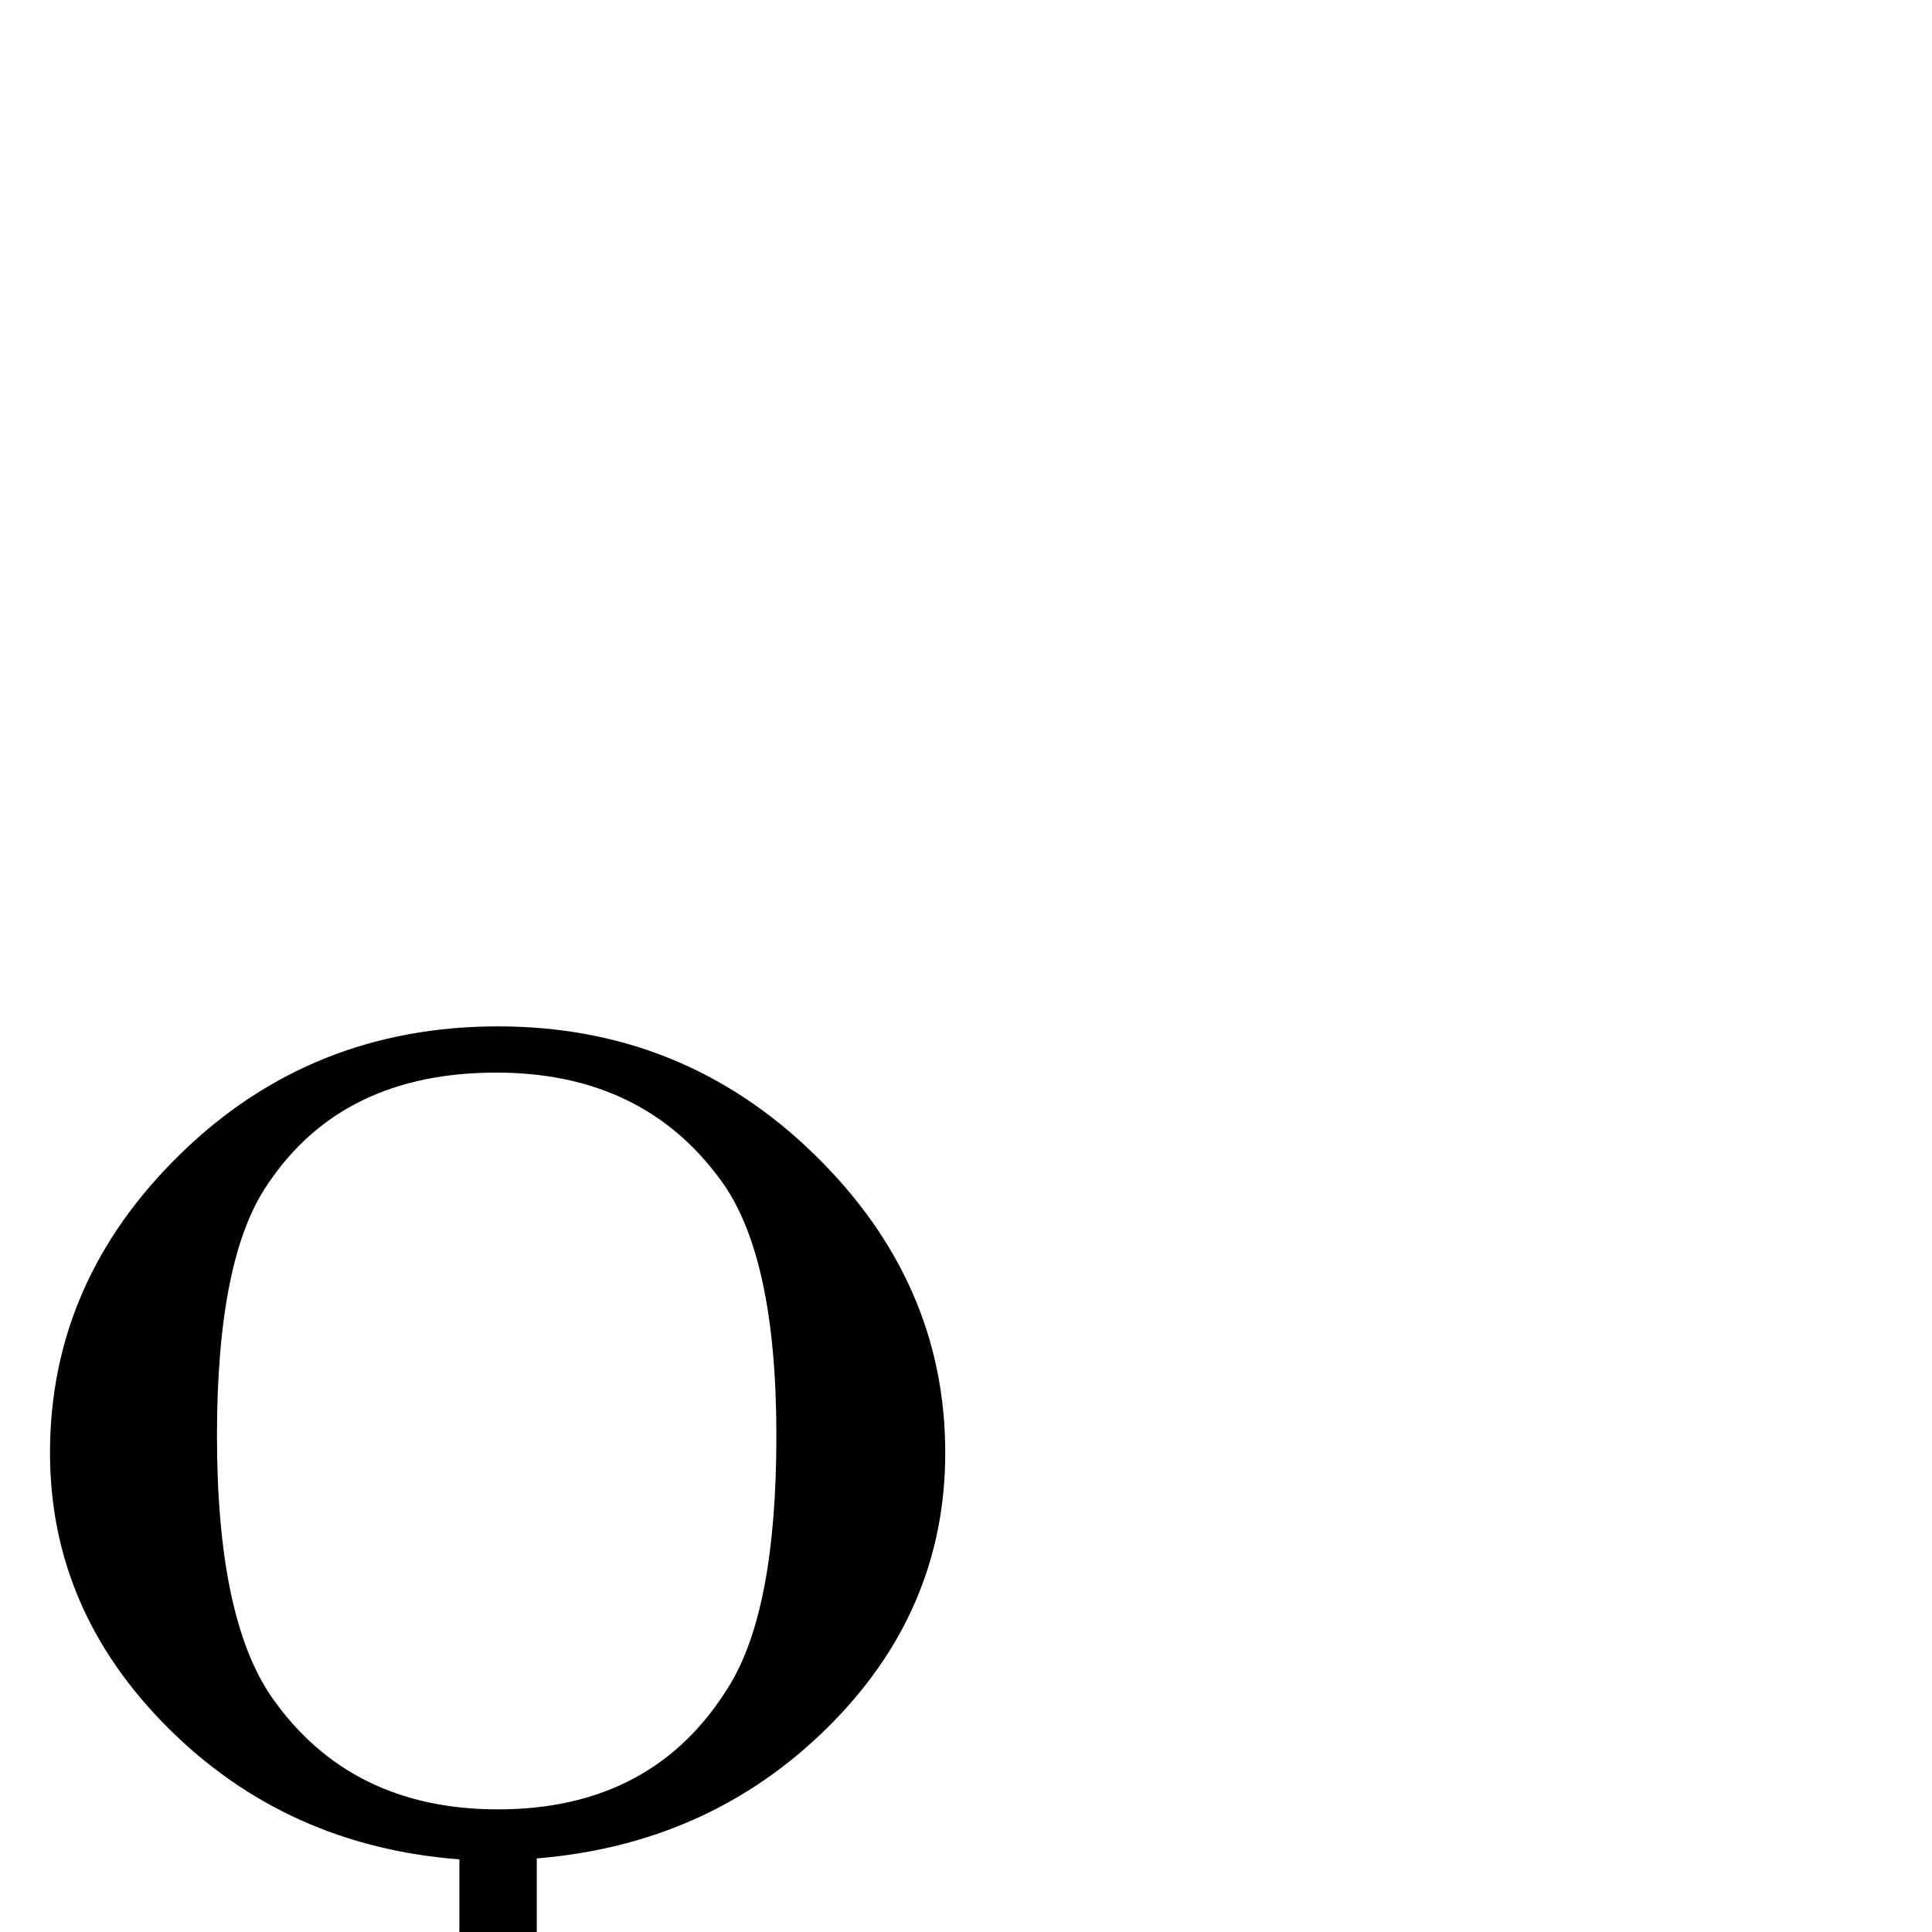 <?xml version="1.0" standalone="no"?>
<!DOCTYPE svg PUBLIC "-//W3C//DTD SVG 1.1//EN" "http://www.w3.org/Graphics/SVG/1.1/DTD/svg11.dtd" >
<svg viewBox="0 -442 2048 2048">
  <g transform="matrix(1 0 0 -1 0 1606)">
   <path fill="currentColor"
d="M1002 508q0 -168 -125 -291.5t-308 -138.5v-93q0 -88 28 -185q32 -111 32 -136q0 -45 -28.5 -75.5t-72.5 -30.5q-45 0 -72 38q-24 34 -24 81q0 32 26 130q29 110 29 202v68q-183 14 -308.5 139t-125.5 292q0 182 138.5 317t336.5 135q196 0 335 -135.5t139 -316.5z
M823 526q0 191 -59 271q-83 114 -238 114q-163 0 -242 -118q-54 -78 -54 -267q0 -193 58 -277q83 -119 240 -119q165 0 245 131q50 81 50 265z" />
  </g>

</svg>
